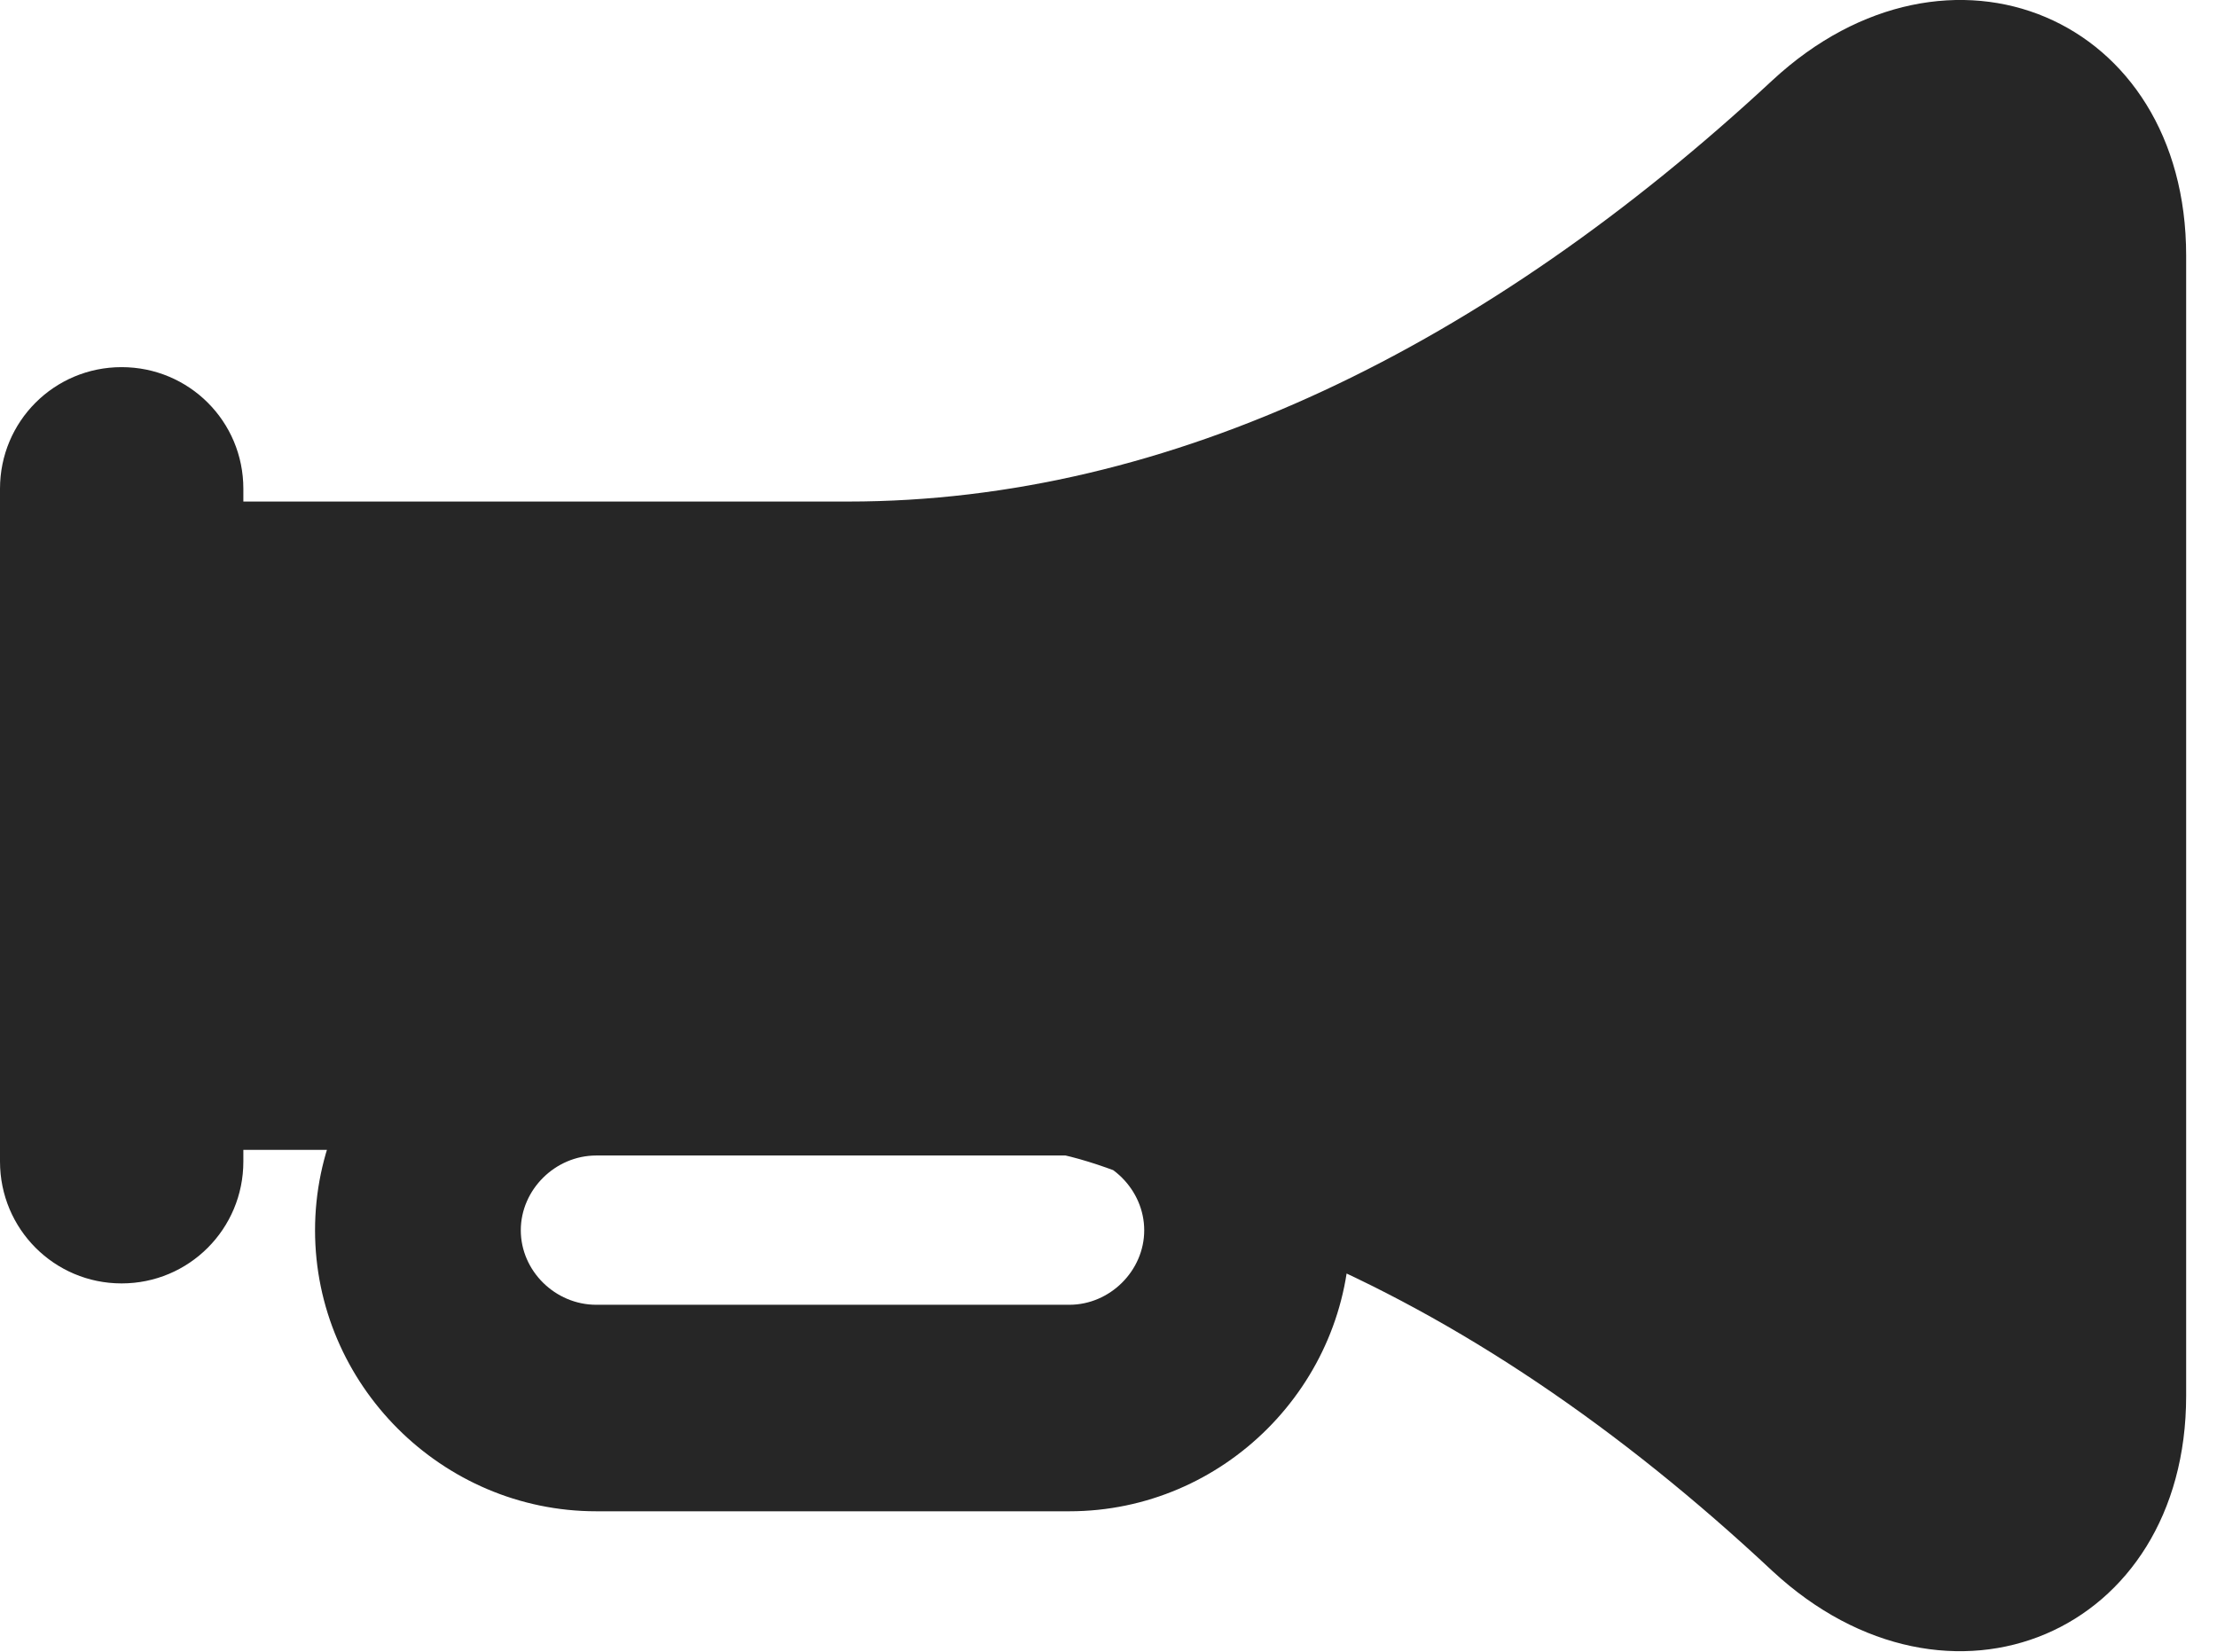 <?xml version="1.0" encoding="UTF-8"?>
<!--Generator: Apple Native CoreSVG 326-->
<!DOCTYPE svg PUBLIC "-//W3C//DTD SVG 1.1//EN" "http://www.w3.org/Graphics/SVG/1.1/DTD/svg11.dtd">
<svg version="1.1" xmlns="http://www.w3.org/2000/svg" xmlns:xlink="http://www.w3.org/1999/xlink"
       viewBox="0 0 25.946 19.337">
       <g>
              <rect height="19.337" opacity="0" width="25.946" x="0" y="0" />
              <path d="M1.512 13.458L11.973 13.458C12.88 13.458 14.332 14.313 15.139 14.629C17.076 15.438 18.955 16.713 20.745 18.389C22.81 20.301 25.585 19.122 25.585 16.337L25.585 2.99C25.585 0.198 22.81-0.974 20.745 0.938C17.392 4.053 13.698 5.87 9.928 5.87L1.512 5.87ZM1.423 15.021C2.213 15.021 2.848 14.383 2.848 13.595L2.848 5.72C2.848 4.932 2.213 4.297 1.423 4.297C0.635 4.297 0 4.932 0 5.72L0 13.595C0 14.383 0.635 15.021 1.423 15.021ZM3.687 14.399C3.687 16.205 5.172 17.688 6.978 17.688L12.515 17.688C14.321 17.688 15.799 16.205 15.799 14.399C15.799 12.594 14.321 11.116 12.515 11.116L6.978 11.116C5.172 11.116 3.687 12.594 3.687 14.399ZM6.095 14.399C6.095 13.925 6.497 13.524 6.978 13.524L12.515 13.524C12.989 13.524 13.391 13.925 13.391 14.399C13.391 14.874 12.989 15.271 12.515 15.271L6.978 15.271C6.497 15.271 6.095 14.874 6.095 14.399Z"
                     fill="currentColor" fill-opacity="0.85" />
       </g>
</svg>